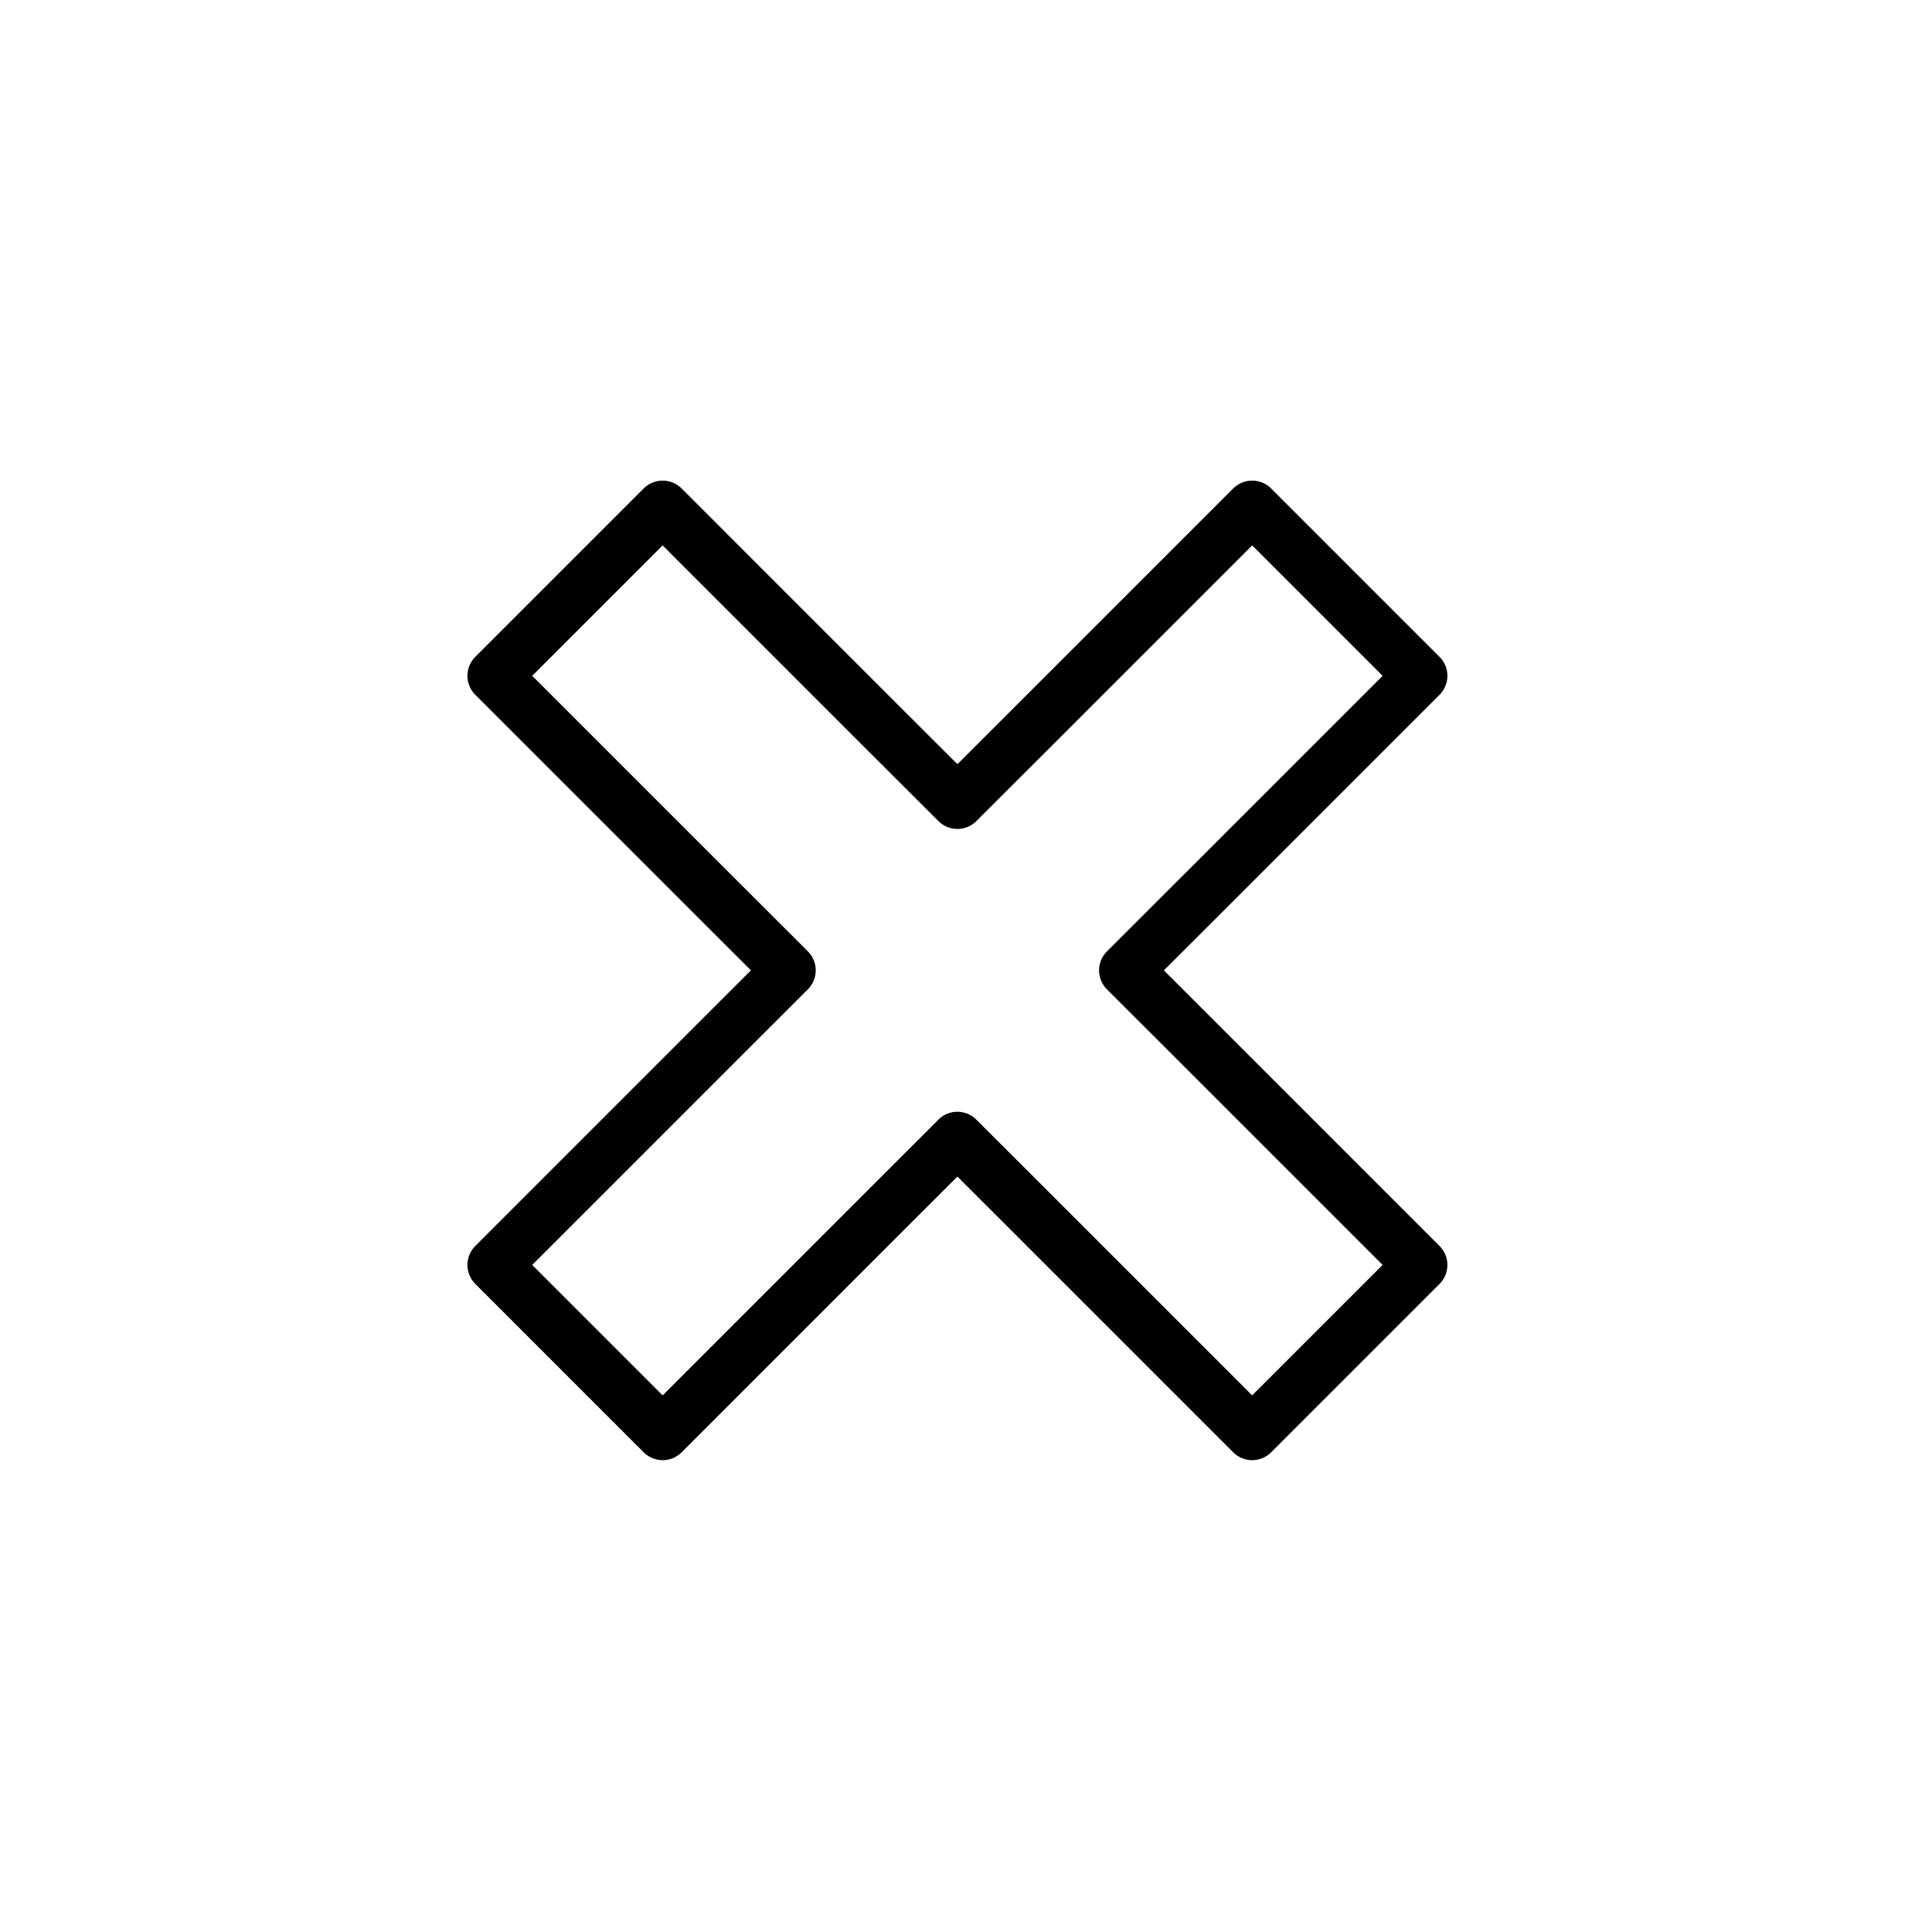 <svg id="emoji" viewBox="0 0 72 72" xmlns="http://www.w3.org/2000/svg">
  <g id="line">
    <polygon fill="none" stroke="param(outline)" stroke-linecap="round" stroke-linejoin="round" stroke-miterlimit="10" stroke-width="2" points="29.4,36.162 26.556,33.322 18.42,25.186 24.695,18.911 32.835,27.052 35.534,29.746 35.68,29.892 38.524,27.052 46.665,18.911 52.94,25.186 44.804,33.322 41.959,36.163 42.059,36.263 44.103,38.304 52.94,47.141 46.665,53.416 37.826,44.577 35.678,42.432 35.619,42.495 33.533,44.577 24.695,53.416 18.42,47.141 27.256,38.304 29.369,36.194"/>
  </g>
</svg>
